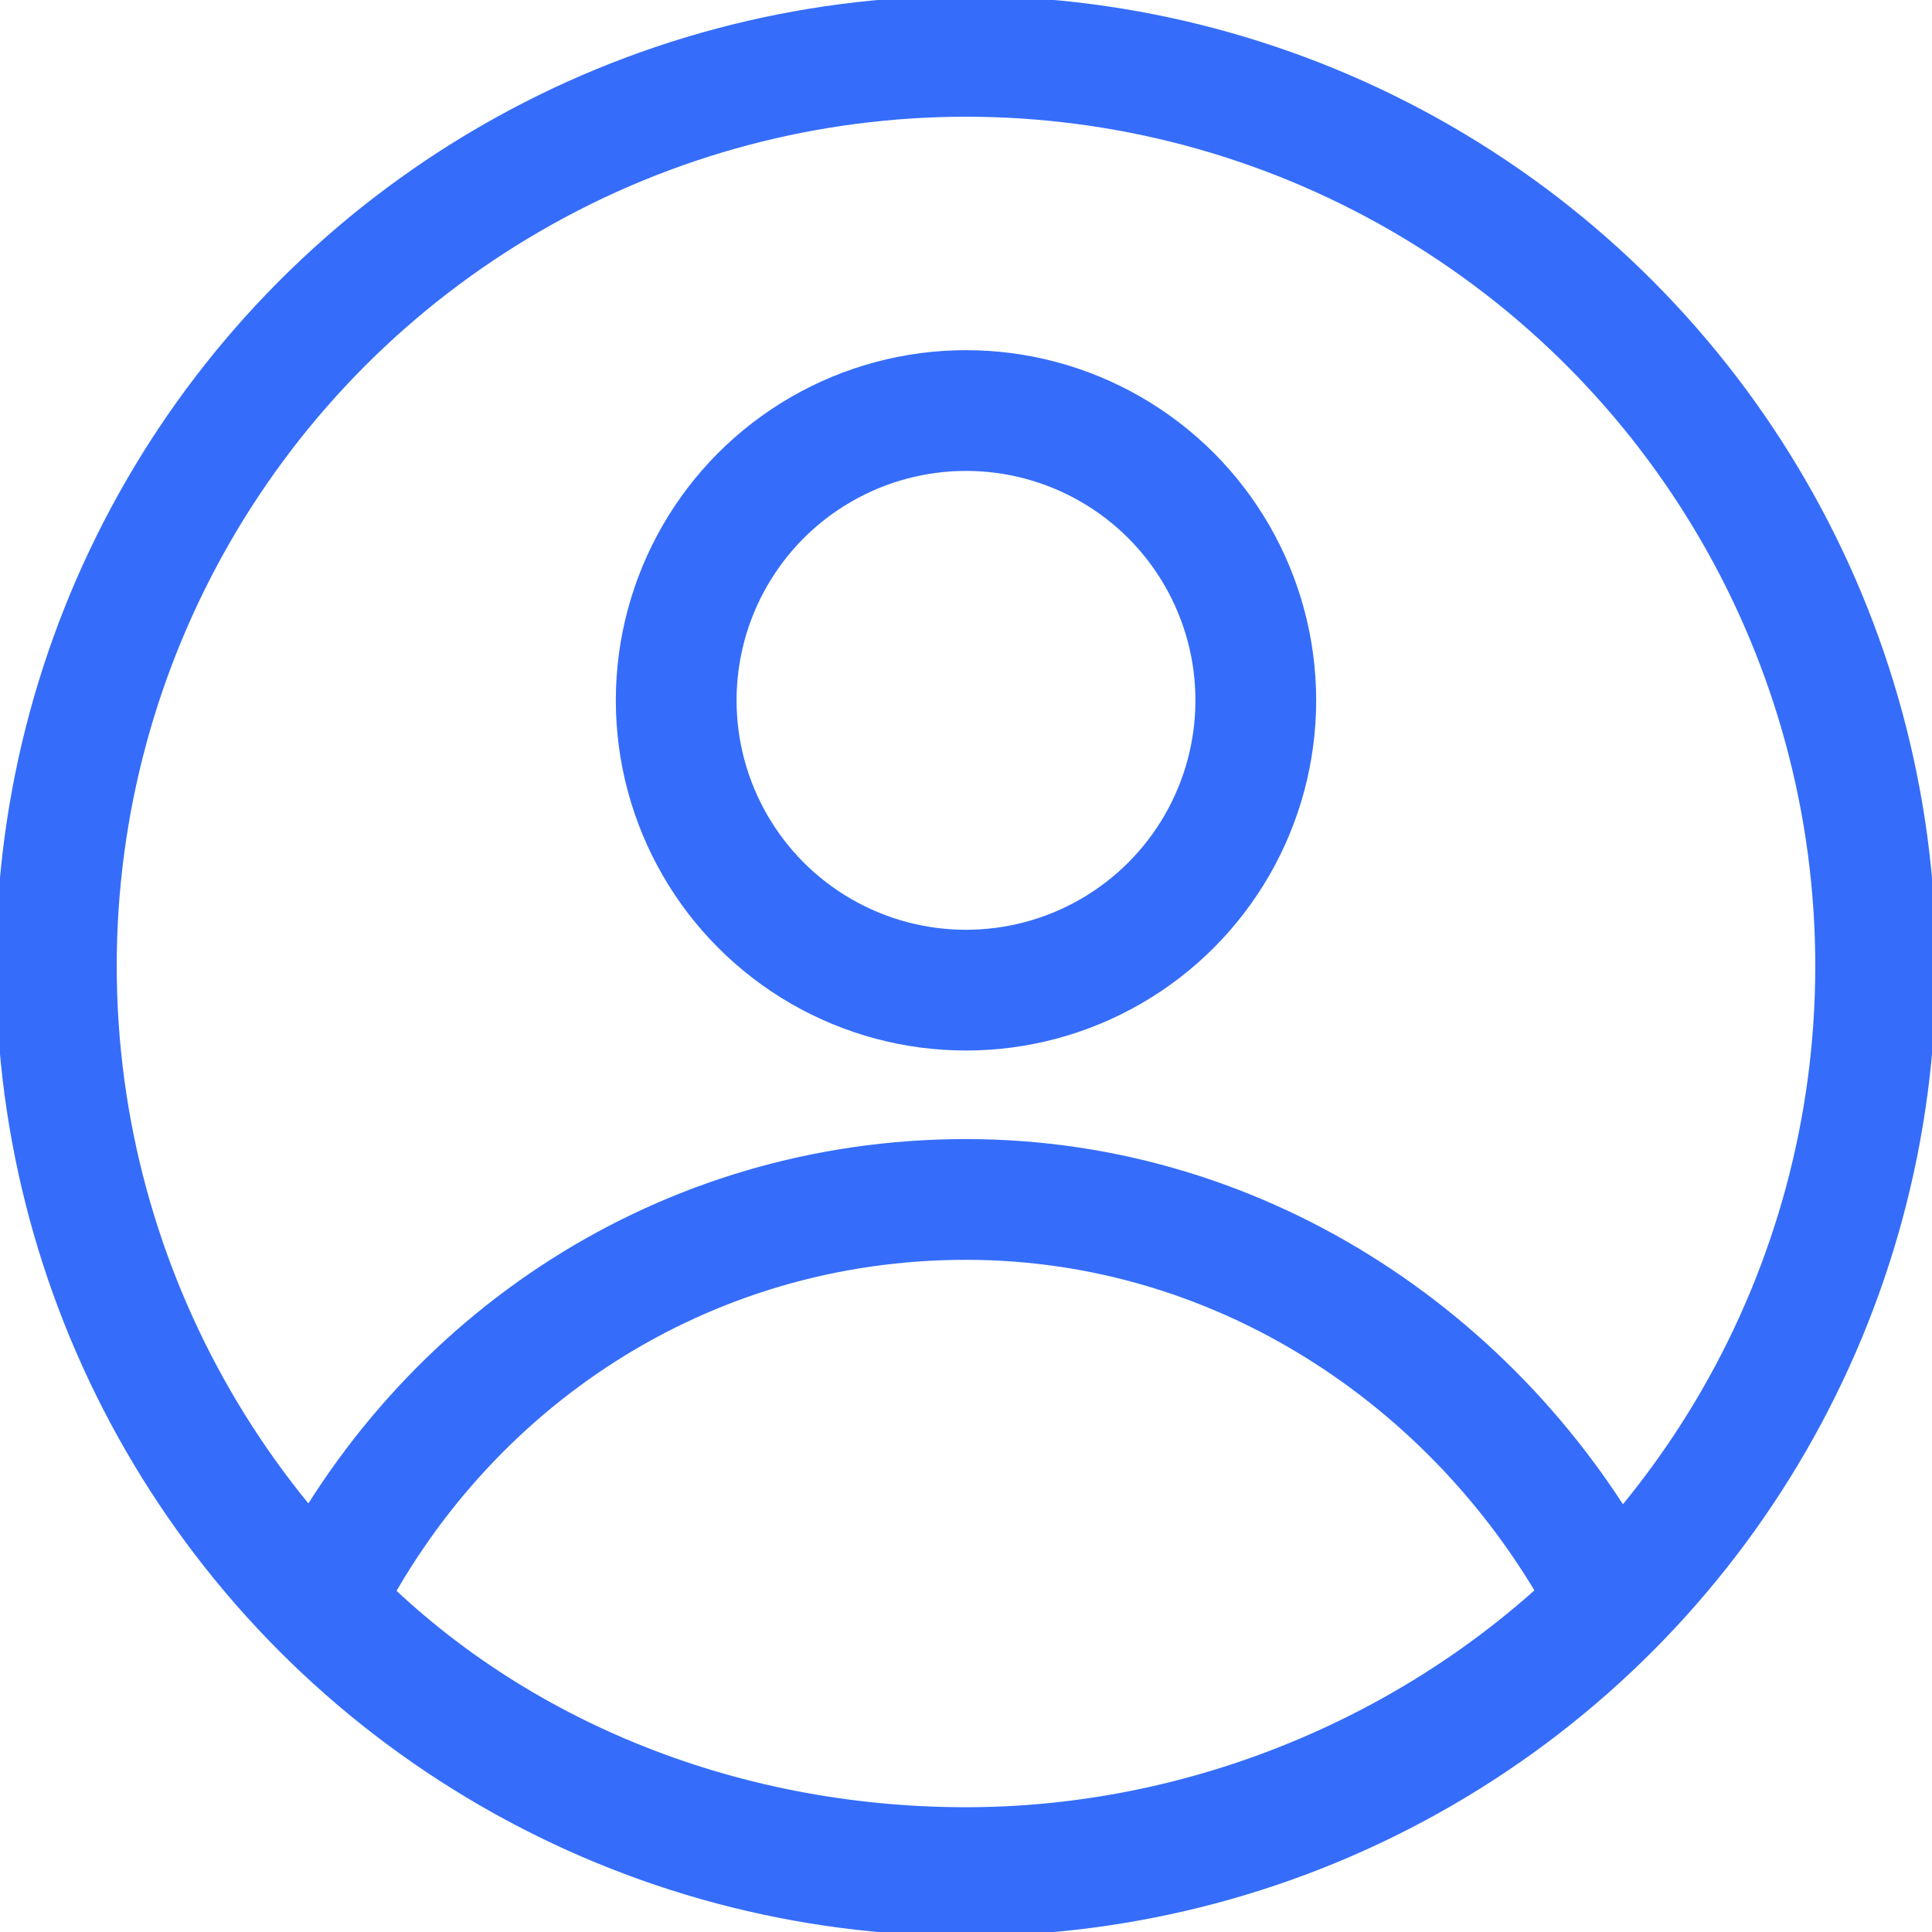 <svg id="Layer_1" version="1.1" viewBox="0 0 24 24" xml:space="preserve" xmlns="http://www.w3.org/2000/svg" enable-background="new 0 0 24 24"><circle cx="12" cy="12" r="11.3" fill="none" stroke="#356dfa" stroke-width="1.5" stroke-linecap="round" stroke-linejoin="round" stroke-miterlimit="10" class="stroke-000000"></circle><path d="M12 14.9c-3.5 0-6.5 2-8 5 2 2.1 4.9 3.3 8 3.3s6-1.3 8-3.3c-1.5-2.9-4.5-5-8-5z" fill="none" stroke="#356dfa" stroke-width="1.5" stroke-linecap="round" stroke-linejoin="round" stroke-miterlimit="10" class="stroke-000000"></path><circle cx="12" cy="8.7" r="3.6" fill="none" stroke="#356dfa" stroke-width="1.5" stroke-linecap="round" stroke-linejoin="round" stroke-miterlimit="10" class="stroke-000000"></circle></svg>
